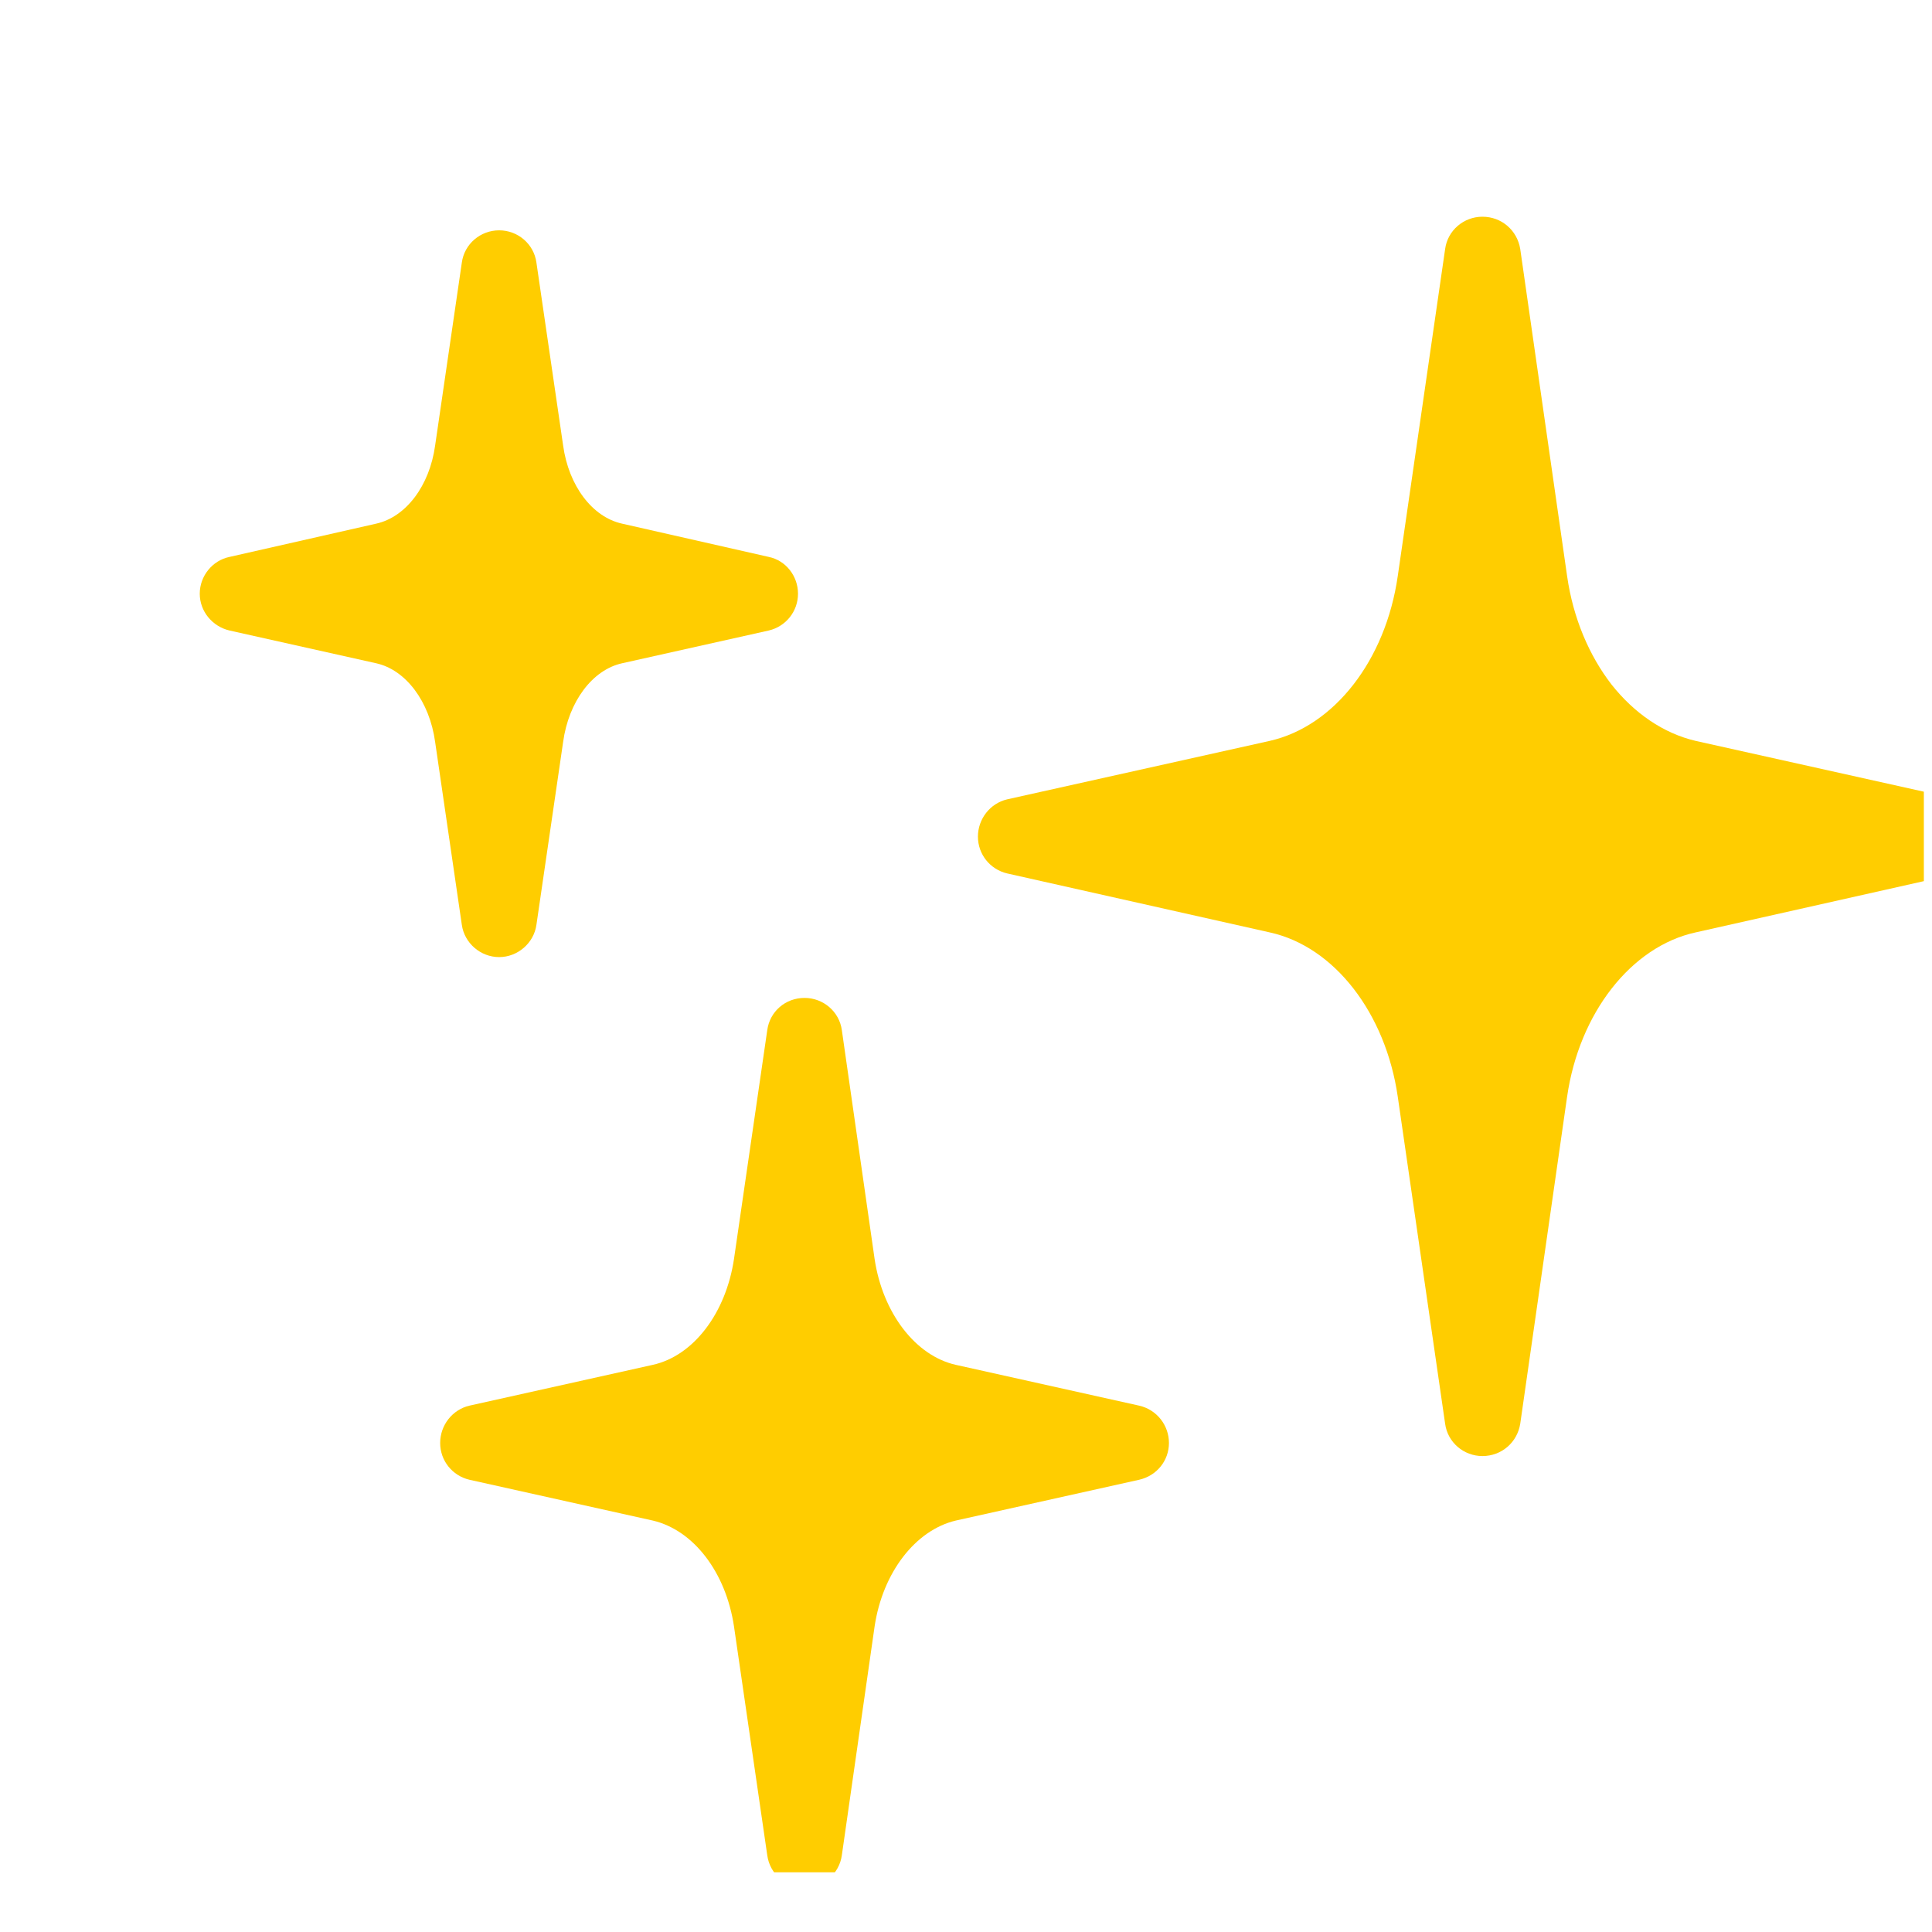 <svg width="23" height="23" viewBox="0 0 23 23" fill="none" xmlns="http://www.w3.org/2000/svg">
<g clip-path="url(#clip0_1765_1516)">
<path d="M23.66 9.96C23.66 10.17 23.516 10.35 23.312 10.398L20.186 11.1C19.418 11.268 18.8 12.06 18.656 13.056L18.098 16.95C18.062 17.172 17.876 17.334 17.648 17.334C17.426 17.334 17.234 17.172 17.204 16.95L16.64 13.056C16.496 12.06 15.884 11.268 15.116 11.1L11.99 10.398C11.786 10.35 11.642 10.17 11.642 9.96C11.642 9.75 11.786 9.564 11.99 9.516L15.116 8.82C15.884 8.646 16.496 7.86 16.64 6.858L17.204 2.964C17.234 2.742 17.426 2.58 17.648 2.58C17.876 2.58 18.062 2.742 18.098 2.964L18.656 6.858C18.728 7.362 18.92 7.806 19.184 8.148C19.454 8.49 19.802 8.73 20.186 8.82L23.312 9.516C23.516 9.564 23.66 9.75 23.66 9.96Z" fill="#FFCD00"/>
<path d="M13.916 17.178C13.916 17.388 13.772 17.568 13.562 17.616L11.378 18.102C10.898 18.216 10.508 18.72 10.412 19.362L10.022 22.086C9.992 22.308 9.8 22.47 9.578 22.47C9.35 22.47 9.164 22.308 9.134 22.086L8.738 19.362C8.642 18.72 8.258 18.216 7.772 18.102L5.588 17.616C5.384 17.568 5.24 17.388 5.24 17.178C5.24 16.968 5.384 16.782 5.588 16.734L7.772 16.248C8.258 16.14 8.642 15.63 8.738 14.988L9.134 12.264C9.164 12.042 9.35 11.88 9.578 11.88C9.8 11.88 9.992 12.042 10.022 12.264L10.412 14.988C10.508 15.63 10.898 16.14 11.378 16.248L13.562 16.734C13.772 16.782 13.916 16.968 13.916 17.178Z" fill="#FFCD00"/>
<path d="M9.5 7.068C9.5 7.278 9.356 7.458 9.152 7.506L7.406 7.896C7.052 7.974 6.77 8.352 6.704 8.832L6.386 11.01C6.356 11.226 6.164 11.394 5.942 11.394C5.72 11.394 5.528 11.226 5.498 11.01L5.18 8.832C5.114 8.352 4.832 7.974 4.478 7.896L2.732 7.506C2.528 7.458 2.378 7.278 2.378 7.068C2.378 6.858 2.528 6.672 2.732 6.63L4.478 6.234C4.832 6.156 5.114 5.784 5.18 5.304L5.498 3.126C5.528 2.904 5.72 2.742 5.942 2.742C6.164 2.742 6.356 2.904 6.386 3.126L6.704 5.304C6.77 5.784 7.052 6.156 7.406 6.234L9.152 6.63C9.356 6.672 9.5 6.858 9.5 7.068Z" fill="#FFCD00"/>
</g>
<defs>
<clipPath id="clip0_1765_1516">
<rect width="22.271" height="22.271" fill="white" transform="translate(0.632 0.018)"/>
</clipPath>
</defs>
</svg>
